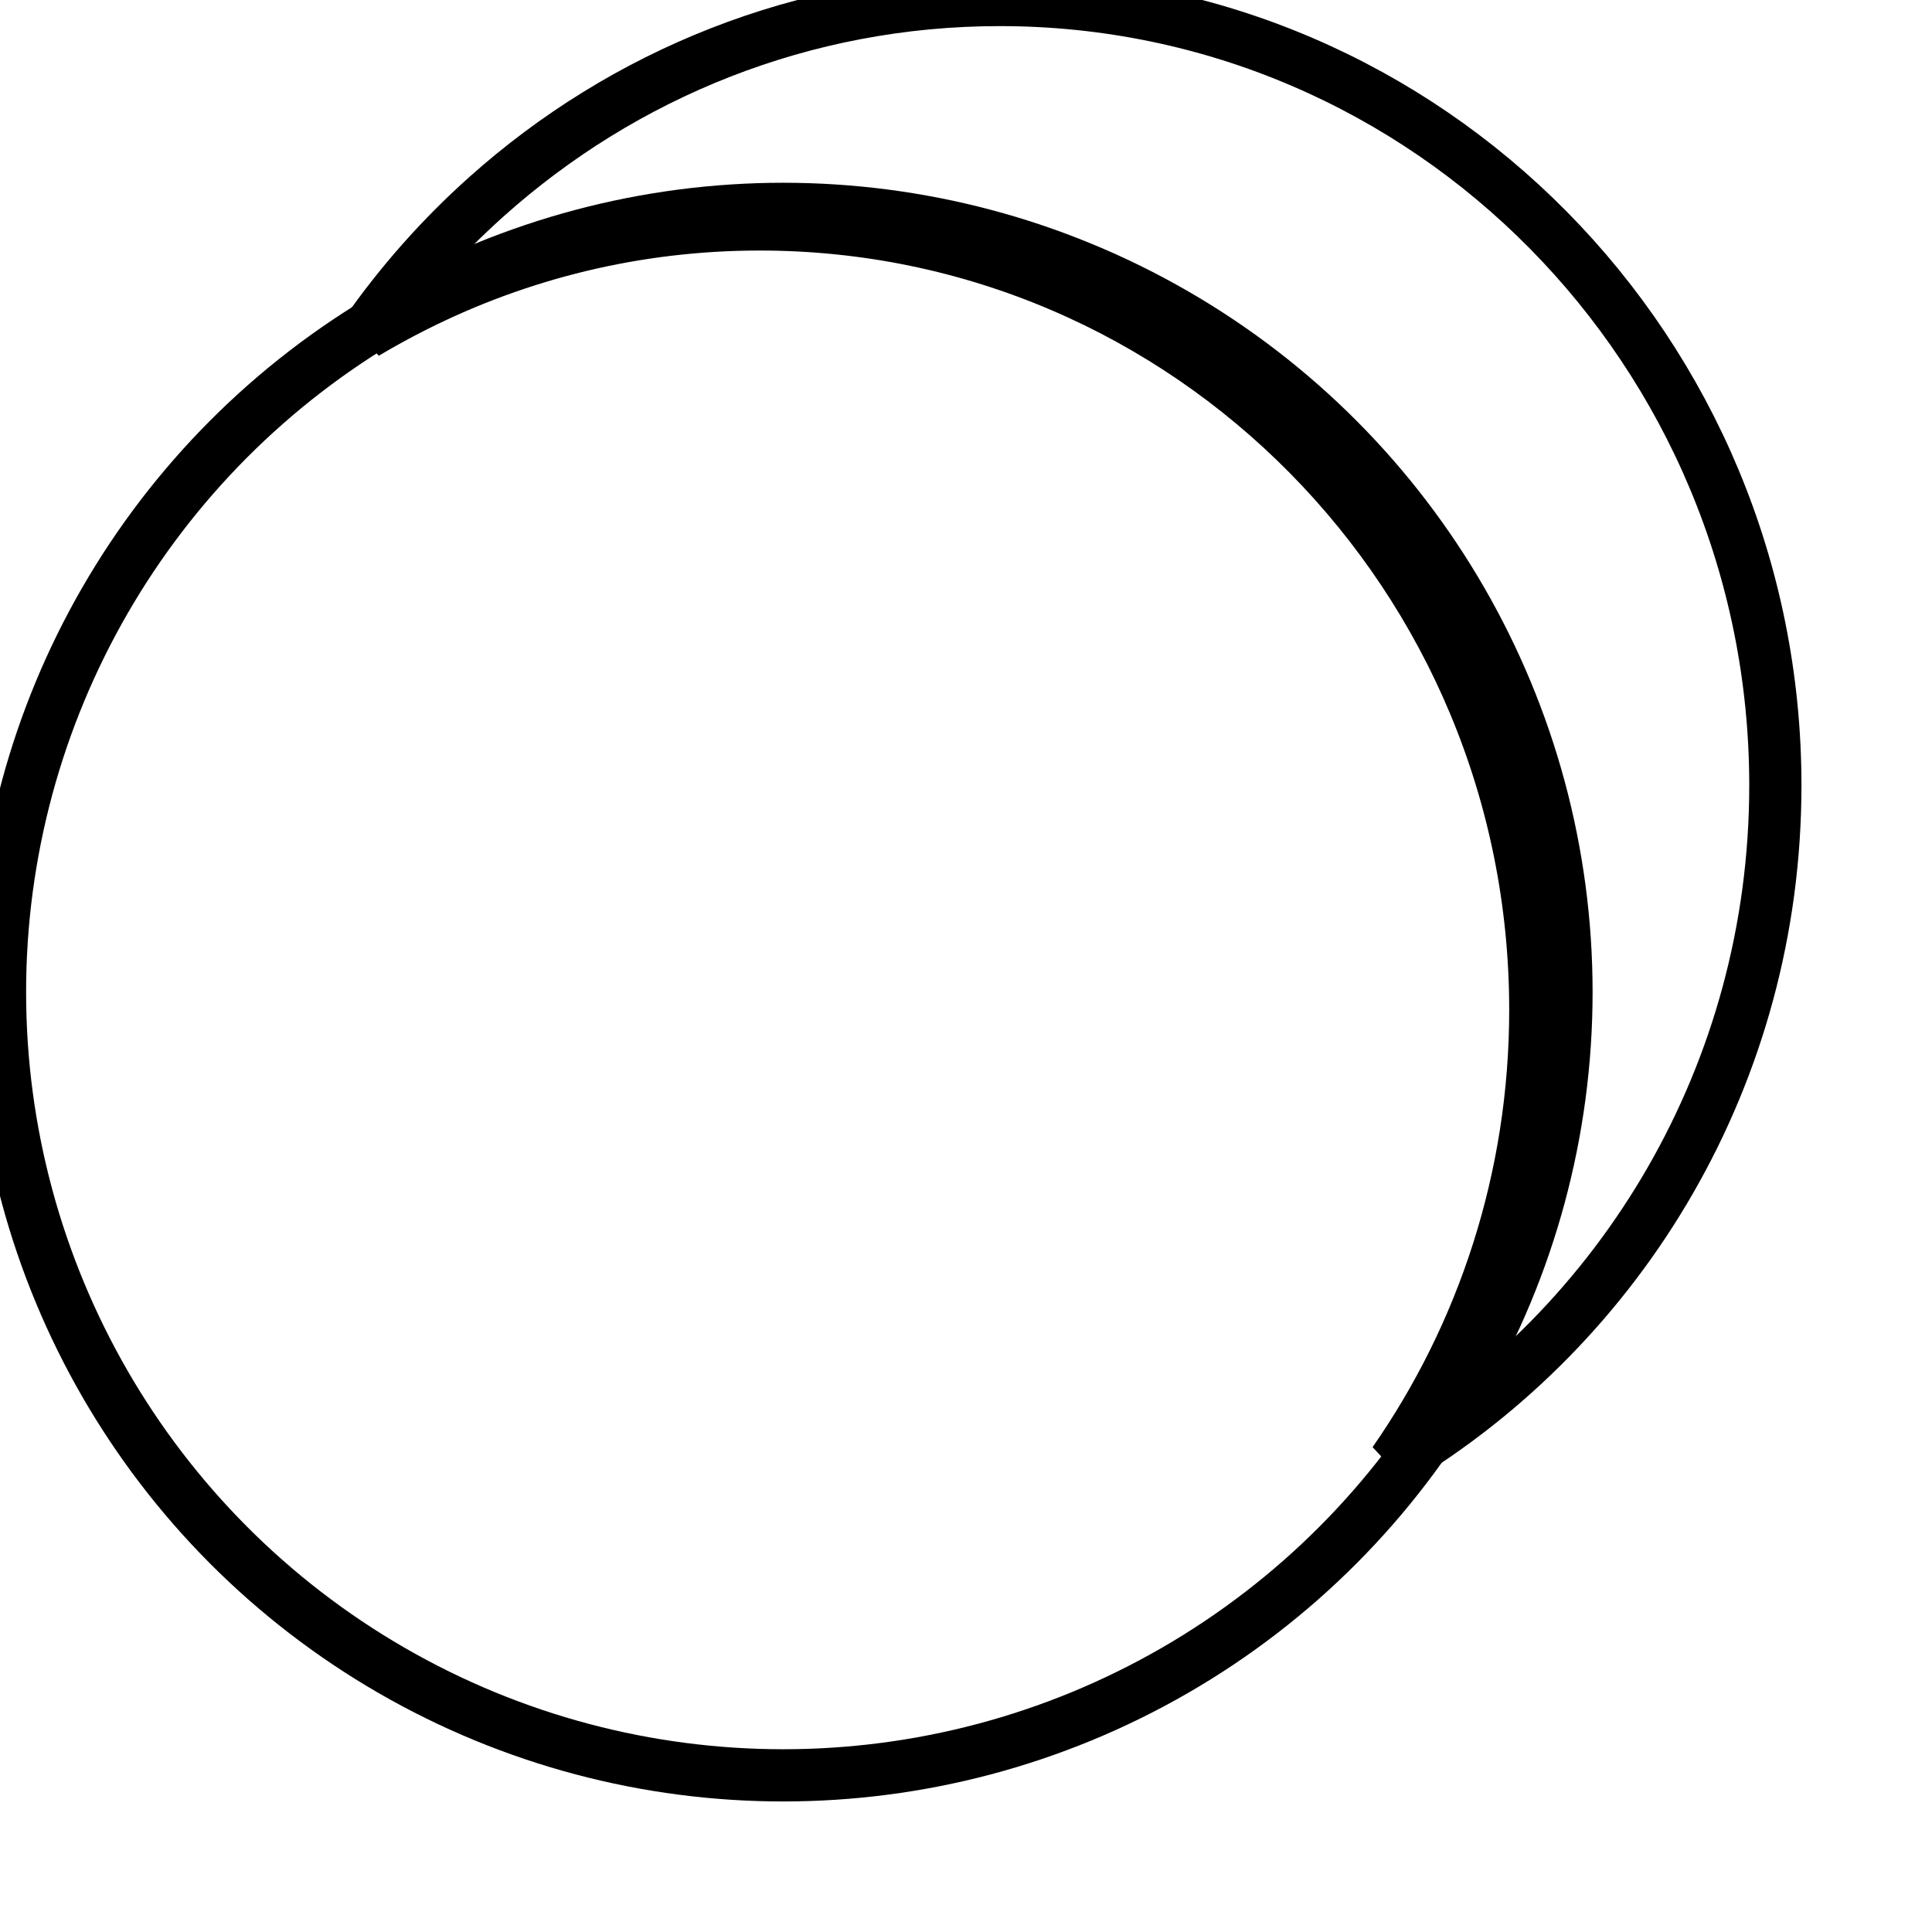 <?xml version="1.0"?>
<svg xmlns="http://www.w3.org/2000/svg" width="37px" height="37px" viewBox="0 0 37 37" version="1.1">
	<circle class="stroke" stroke="#000" stroke-width="1" fill="none" cx="15" cy="19" r="15"/>
	<path class="stroke" stroke="#000" stroke-width="1" fill="none" d="M34,15.042 C34,20.558 31.068,25.382 26.697,28 C28.402,25.55 29.403,22.563 29.403,19.34 C29.403,11.031 22.754,4.298 14.55,4.298 C12.184,4.298 9.946,4.86 7.962,5.856 C7.633,6.02 7.315,6.196 7,6.382 C7.672,5.419 8.45,4.541 9.32,3.764 C11.94,1.422 15.378,0 19.147,0 C27.352,0 34,6.733 34,15.042 Z" />
</svg>
